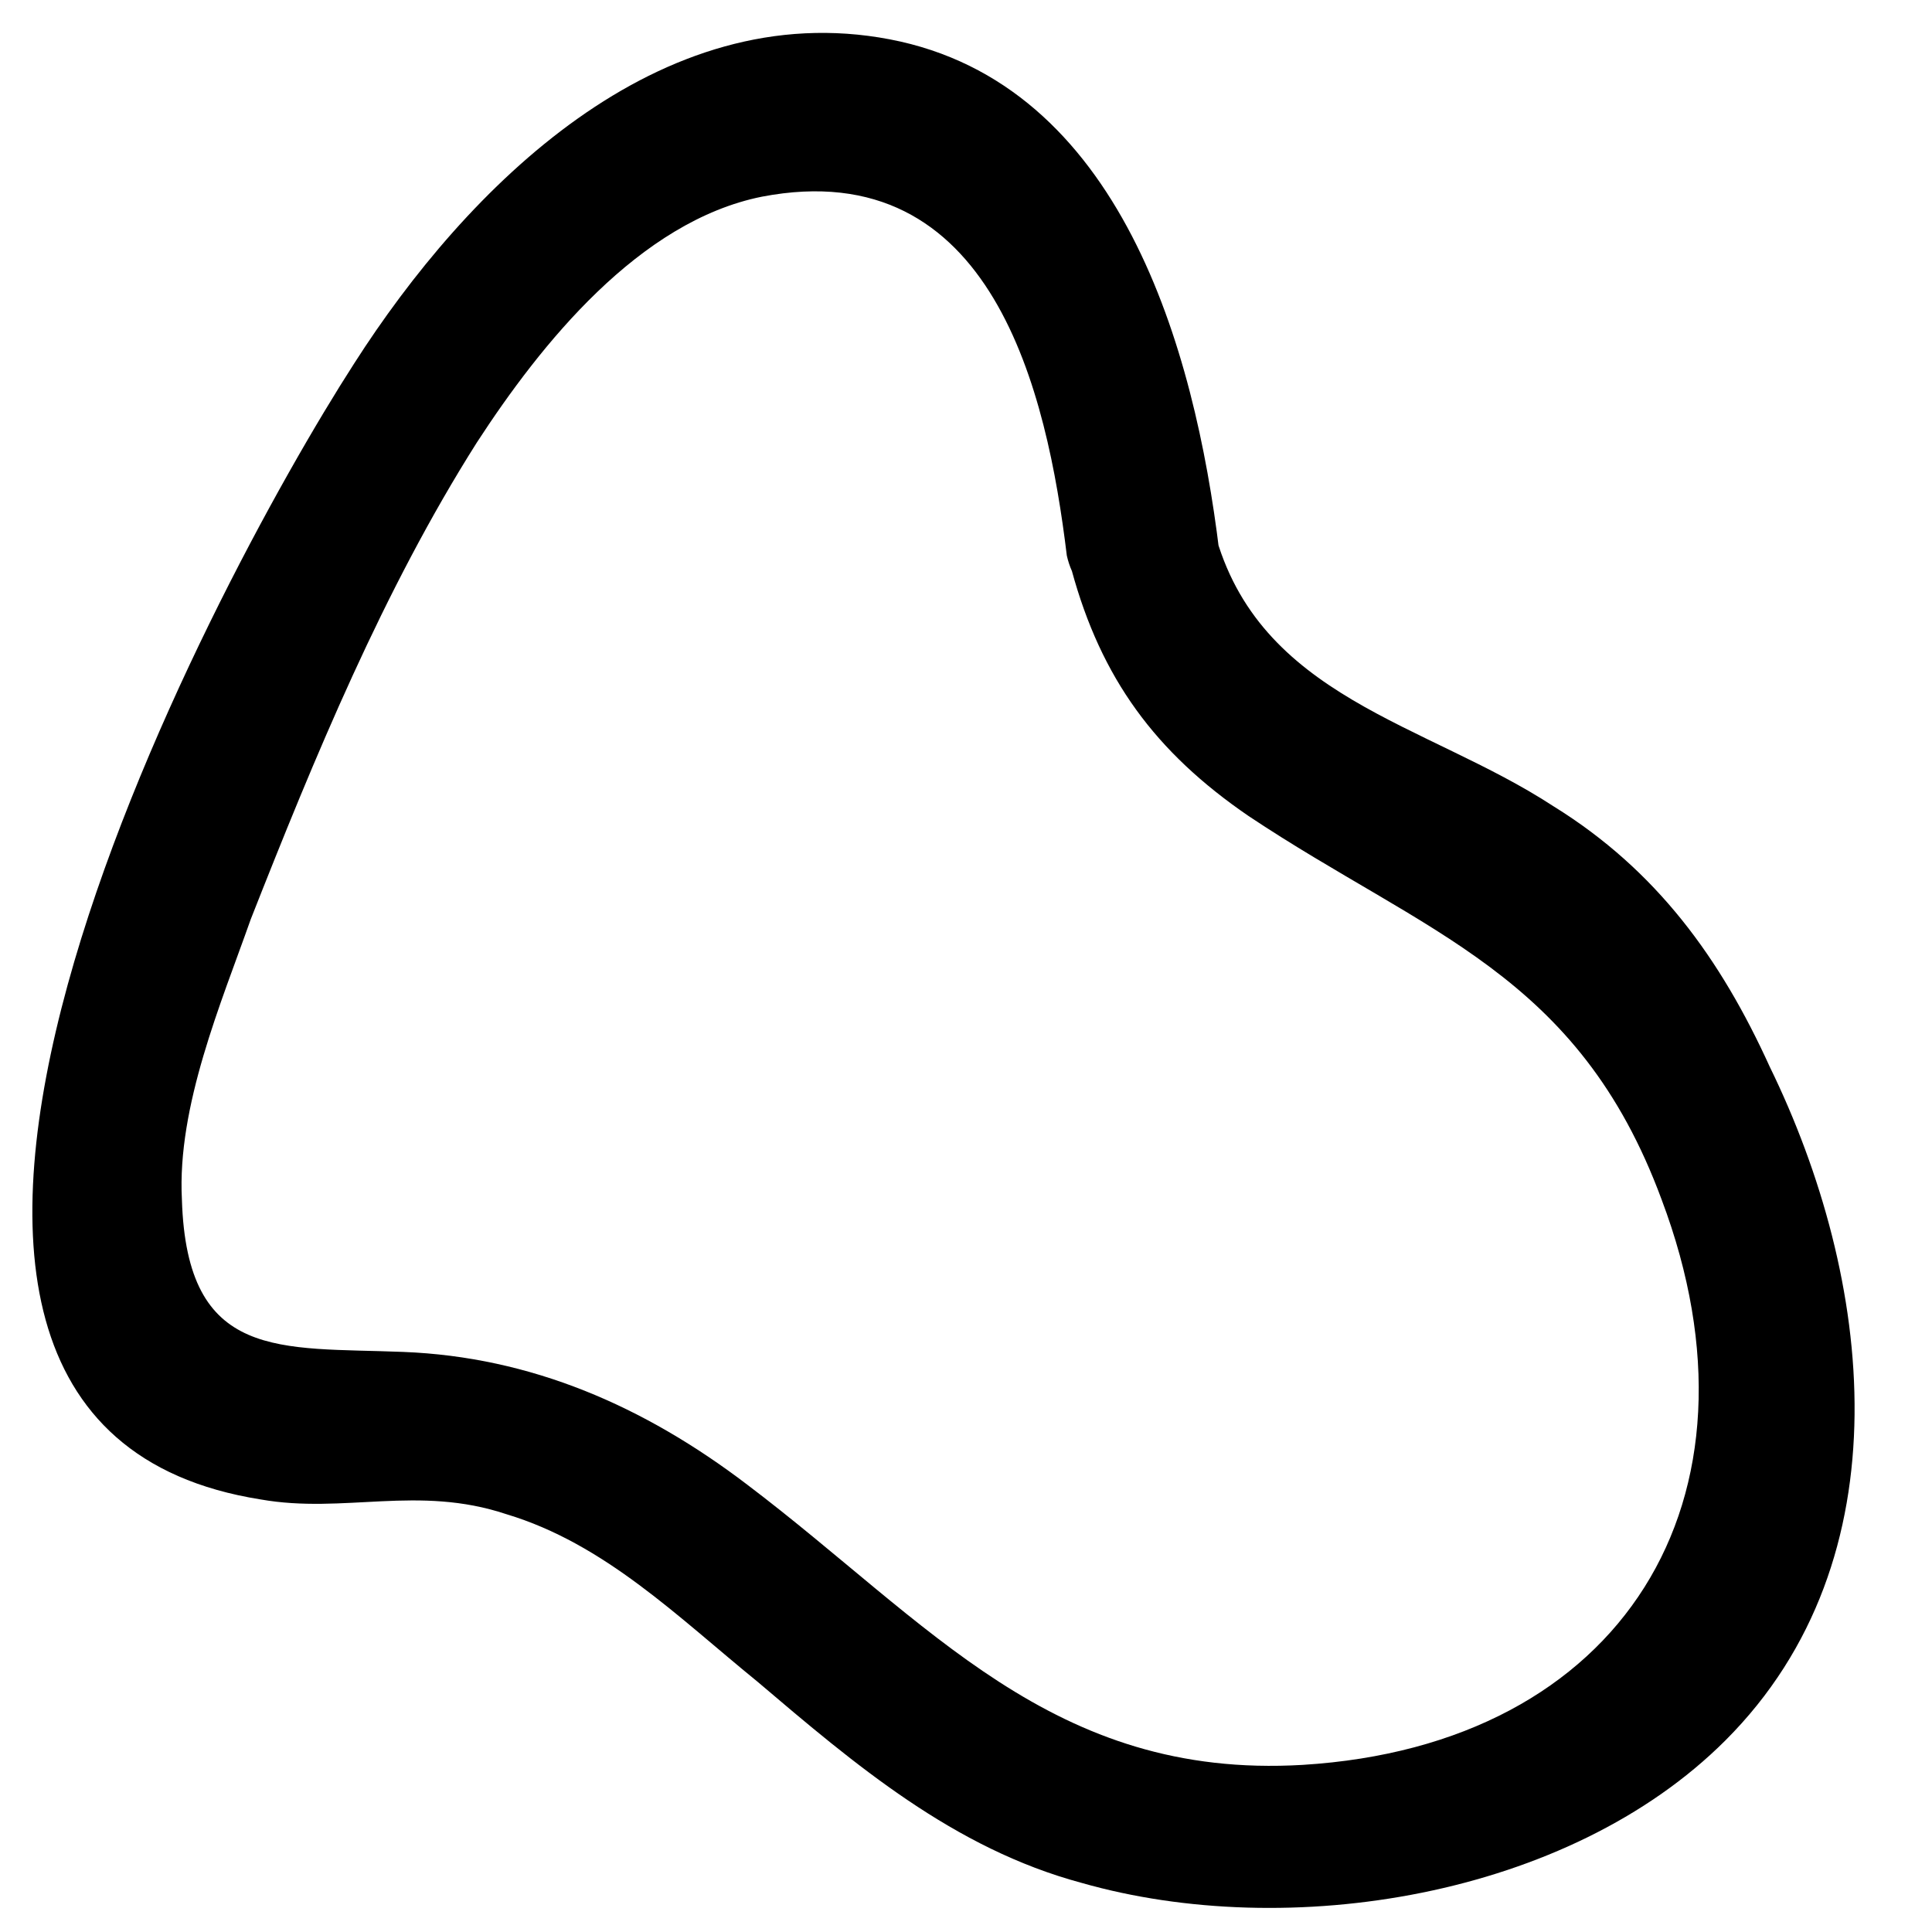 <!-- Generated by IcoMoon.io -->
<svg version="1.1" xmlns="http://www.w3.org/2000/svg" width="72" height="72" viewBox="0 0 72 72">
<title>EGG_W</title>
<path d="M45.435 20.519c-0.916-7.511-3.664-17.405-12.275-19.053s-15.756 5.496-19.969 12.092c-5.313 8.244-21.985 39.389-3.481 42.321 3.114 0.55 5.863-0.55 9.16 0.55 3.664 1.099 6.412 3.847 9.343 6.229 3.664 3.114 7.328 6.229 12.092 7.511 7.695 2.198 18.137 0.55 24-5.313 6.779-6.779 5.496-17.221 1.649-25.099-1.832-4.031-4.214-7.328-8.061-9.71-4.763-3.114-10.992-4.031-12.641-10.26-0.916-3.481-6.229-2.015-5.313 1.466 1.099 4.031 3.114 6.779 6.595 9.16 6.595 4.397 12.275 5.863 15.389 14.29 4.214 11.176-1.466 20.336-13.374 21.069-9.343 0.55-13.924-5.313-20.702-10.443-3.847-2.931-8.061-4.763-12.824-4.947-4.58-0.183-8.061 0.366-8.244-5.679-0.183-3.481 1.466-7.328 2.565-10.443 2.382-6.046 4.947-12.275 8.428-17.771 2.382-3.664 6.046-8.244 10.626-9.16 8.611-1.649 10.626 7.328 11.359 13.374 0.733 3.298 6.229 3.298 5.679-0.183v0z"></path>
</svg>
